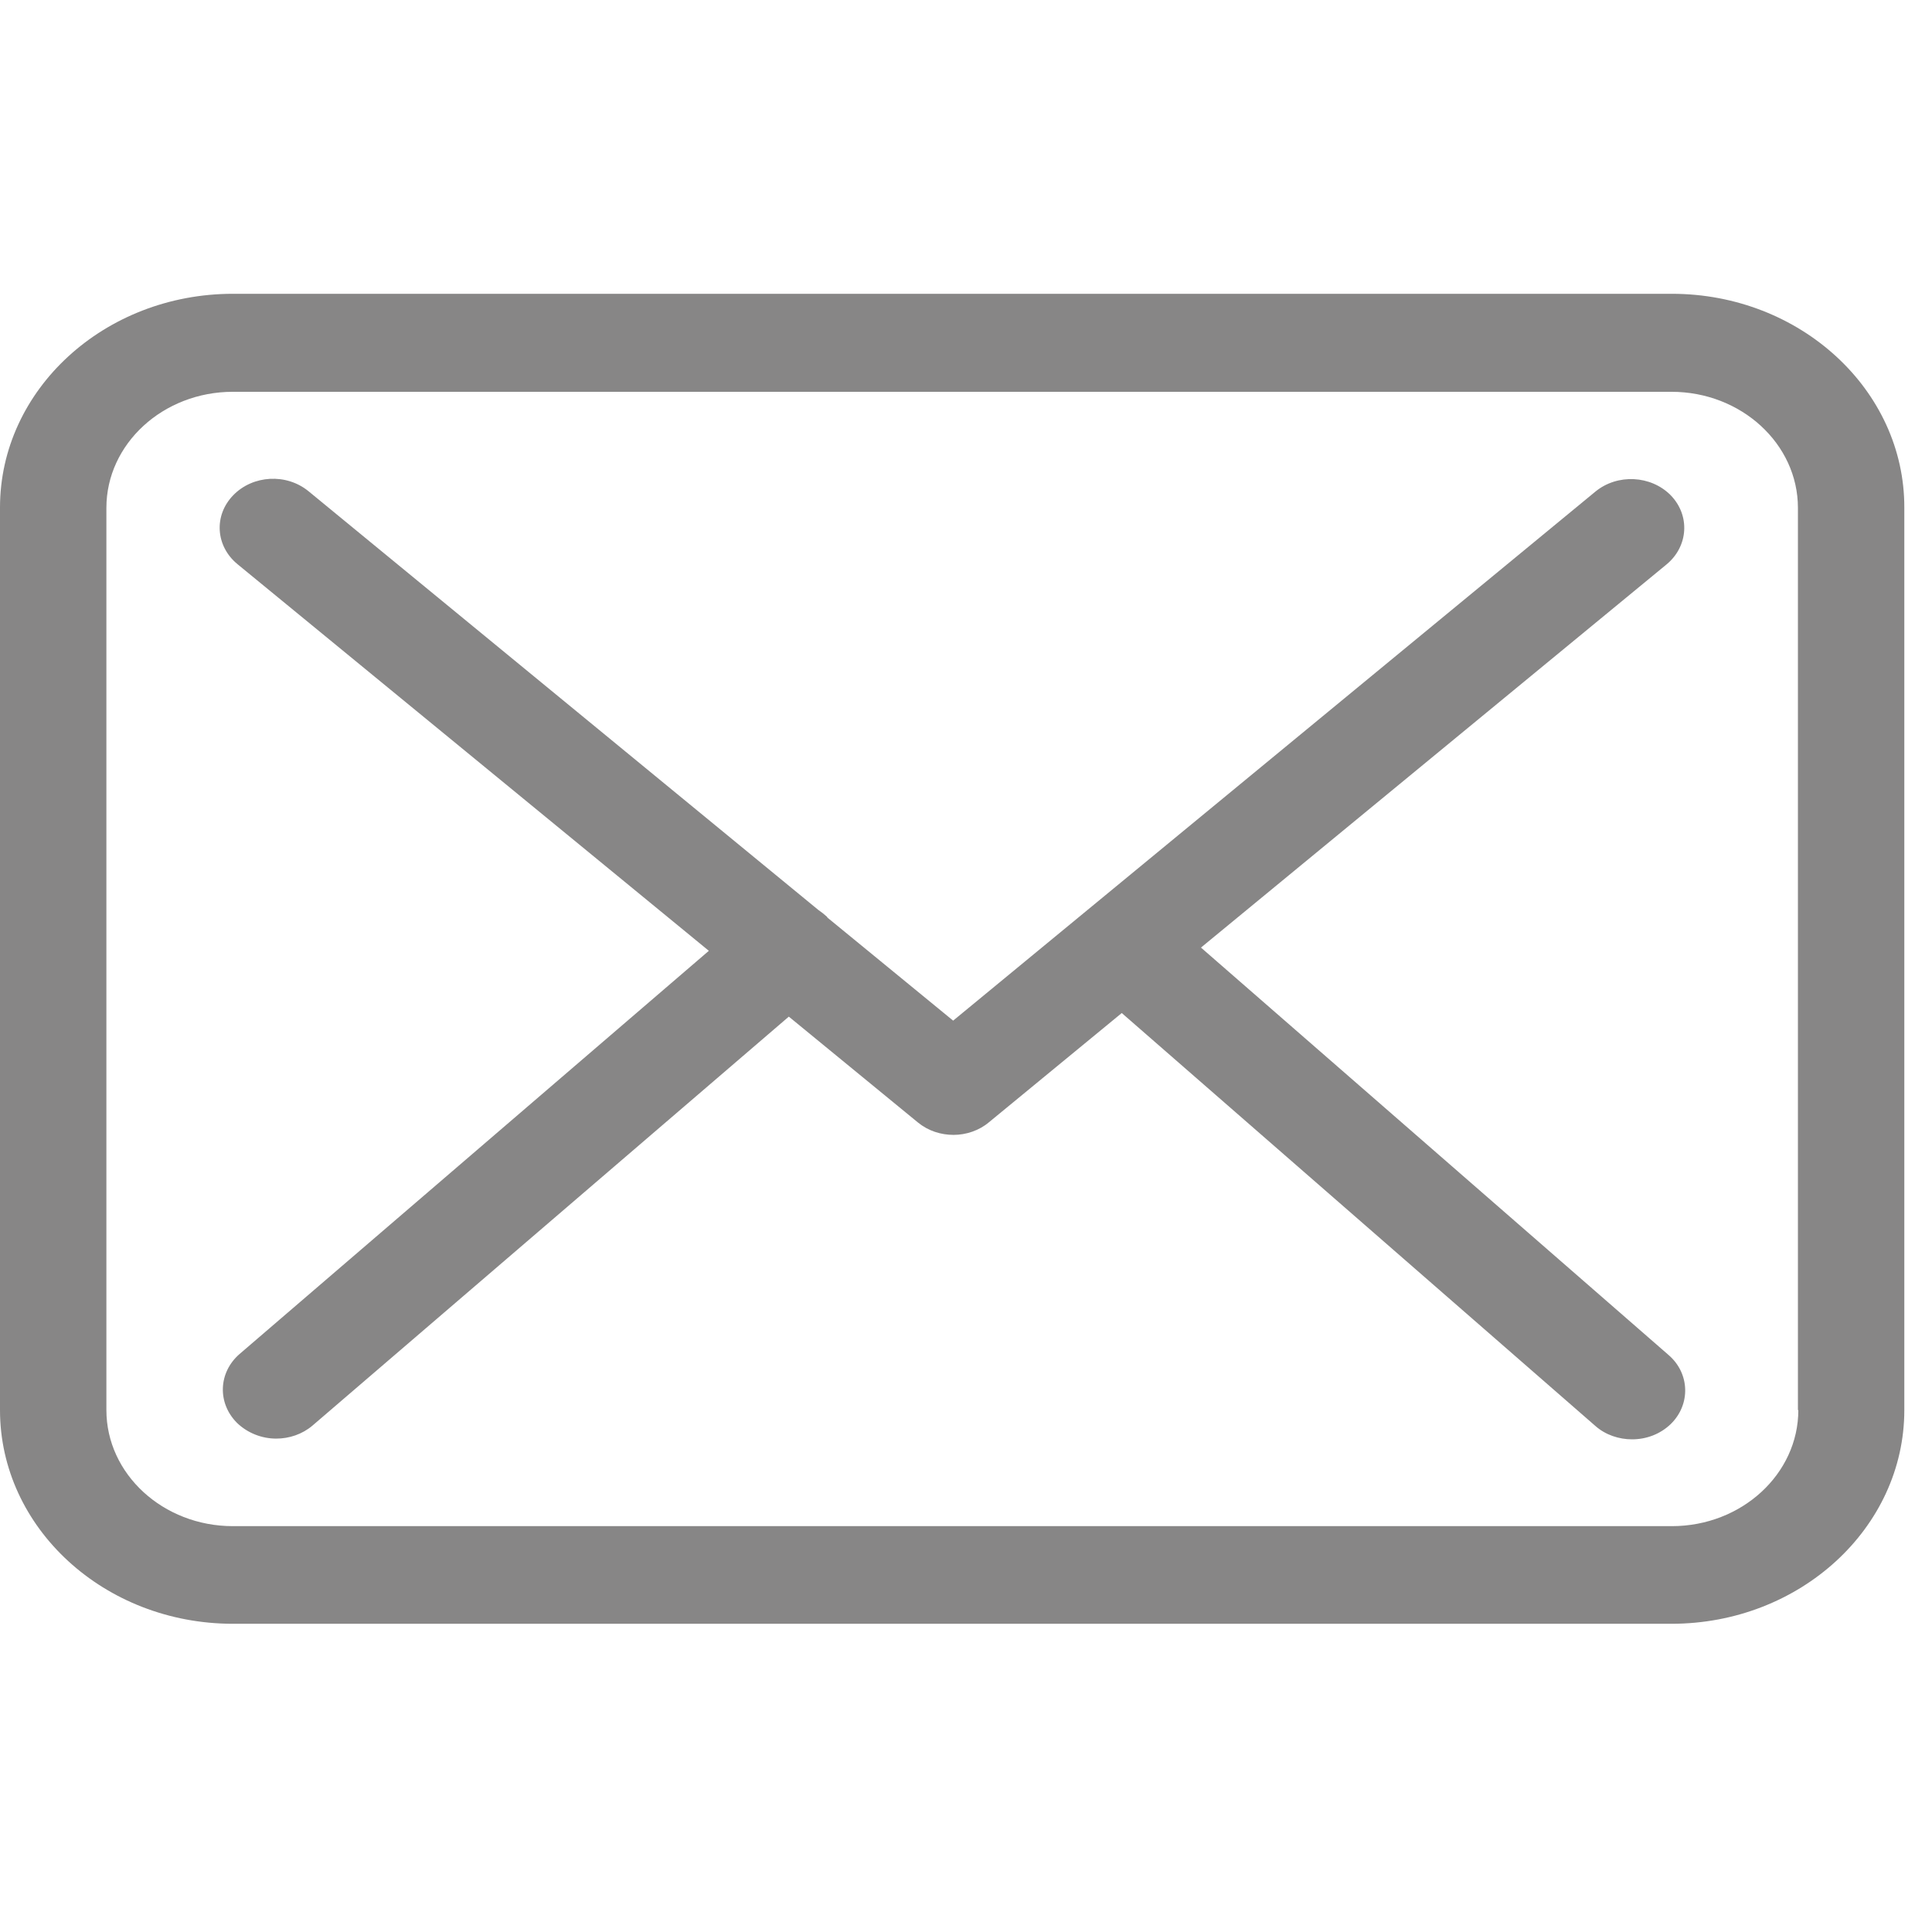 <svg width="30" height="30" viewBox="0 0 58 41" fill="none" xmlns="http://www.w3.org/2000/svg">
<path d="M50.19 0.32H6.991C3.135 0.32 0 3.197 0 6.736V33.831C0 37.37 3.135 40.247 6.991 40.247H50.178C54.034 40.247 57.169 37.37 57.169 33.831V6.746C57.181 3.208 54.046 0.32 50.19 0.32ZM53.987 33.831C53.987 35.752 52.283 37.316 50.19 37.316H6.991C4.897 37.316 3.194 35.752 3.194 33.831V6.746C3.194 4.825 4.897 3.262 6.991 3.262H50.178C52.272 3.262 53.975 4.825 53.975 6.746V33.831H53.987Z" fill="#878686"/>
<path d="M36.054 19.947L50.036 8.44C50.686 7.897 50.745 6.974 50.154 6.366C49.563 5.769 48.557 5.715 47.895 6.258L28.614 22.14L24.852 19.057C24.84 19.046 24.829 19.035 24.829 19.024C24.746 18.948 24.663 18.883 24.568 18.818L9.262 6.247C8.599 5.704 7.594 5.759 7.003 6.366C6.411 6.974 6.47 7.897 7.133 8.44L21.28 20.044L7.192 32.148C6.553 32.702 6.518 33.625 7.121 34.222C7.44 34.526 7.866 34.688 8.292 34.688C8.682 34.688 9.073 34.558 9.38 34.298L23.681 22.02L27.561 25.201C27.869 25.451 28.247 25.57 28.626 25.57C29.004 25.57 29.395 25.44 29.69 25.19L33.676 21.912L47.895 34.309C48.202 34.58 48.605 34.71 48.995 34.71C49.421 34.71 49.835 34.558 50.154 34.254C50.757 33.668 50.734 32.734 50.095 32.181L36.054 19.947Z" fill="#878686"/>
</svg>
